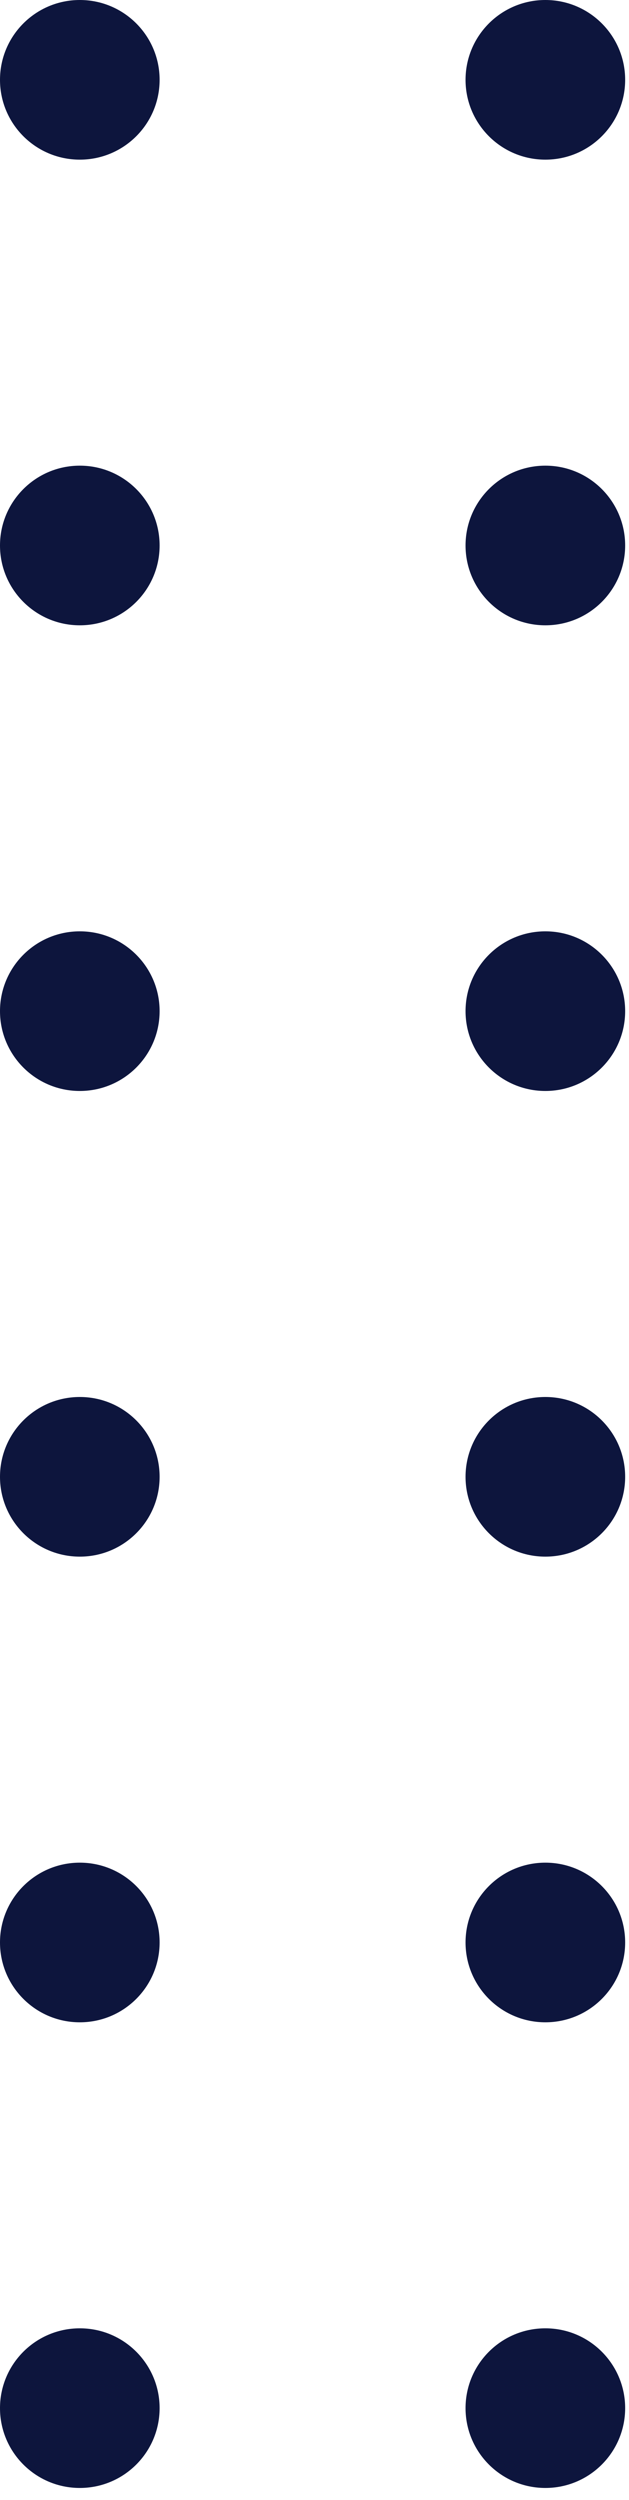 <svg width="38" height="151" viewBox="0 0 38 151" fill="none" xmlns="http://www.w3.org/2000/svg">
<path fill-rule="evenodd" clip-rule="evenodd" d="M4.822 9.643C7.484 9.643 9.643 7.484 9.643 4.822C9.643 2.159 7.484 0 4.822 0C2.159 0 0 2.159 0 4.822C0 7.484 2.159 9.643 4.822 9.643ZM4.822 65.894C7.484 65.894 9.643 63.735 9.643 61.072C9.643 58.41 7.484 56.251 4.822 56.251C2.159 56.251 0 58.41 0 61.072C0 63.735 2.159 65.894 4.822 65.894ZM9.643 117.323C9.643 119.986 7.484 122.145 4.822 122.145C2.159 122.145 0 119.986 0 117.323C0 114.66 2.159 112.502 4.822 112.502C7.484 112.502 9.643 114.66 9.643 117.323ZM4.822 37.768C7.484 37.768 9.643 35.61 9.643 32.947C9.643 30.284 7.484 28.125 4.822 28.125C2.159 28.125 0 30.284 0 32.947C0 35.61 2.159 37.768 4.822 37.768ZM9.643 89.198C9.643 91.861 7.484 94.019 4.822 94.019C2.159 94.019 0 91.861 0 89.198C0 86.535 2.159 84.376 4.822 84.376C7.484 84.376 9.643 86.535 9.643 89.198ZM4.822 150.27C7.484 150.27 9.643 148.111 9.643 145.449C9.643 142.786 7.484 140.627 4.822 140.627C2.159 140.627 0 142.786 0 145.449C0 148.111 2.159 150.27 4.822 150.27ZM37.768 32.947C37.768 35.61 35.61 37.768 32.947 37.768C30.284 37.768 28.125 35.61 28.125 32.947C28.125 30.284 30.284 28.125 32.947 28.125C35.61 28.125 37.768 30.284 37.768 32.947ZM32.947 94.019C35.61 94.019 37.768 91.861 37.768 89.198C37.768 86.535 35.61 84.376 32.947 84.376C30.284 84.376 28.125 86.535 28.125 89.198C28.125 91.861 30.284 94.019 32.947 94.019ZM37.768 145.449C37.768 148.111 35.61 150.27 32.947 150.27C30.284 150.27 28.125 148.111 28.125 145.449C28.125 142.786 30.284 140.627 32.947 140.627C35.61 140.627 37.768 142.786 37.768 145.449ZM32.947 9.643C35.61 9.643 37.768 7.484 37.768 4.822C37.768 2.159 35.61 0 32.947 0C30.284 0 28.125 2.159 28.125 4.822C28.125 7.484 30.284 9.643 32.947 9.643ZM37.768 61.072C37.768 63.735 35.61 65.894 32.947 65.894C30.284 65.894 28.125 63.735 28.125 61.072C28.125 58.41 30.284 56.251 32.947 56.251C35.61 56.251 37.768 58.41 37.768 61.072ZM32.947 122.145C35.61 122.145 37.768 119.986 37.768 117.323C37.768 114.66 35.61 112.502 32.947 112.502C30.284 112.502 28.125 114.66 28.125 117.323C28.125 119.986 30.284 122.145 32.947 122.145Z" fill="#0D153D"/>
</svg>

